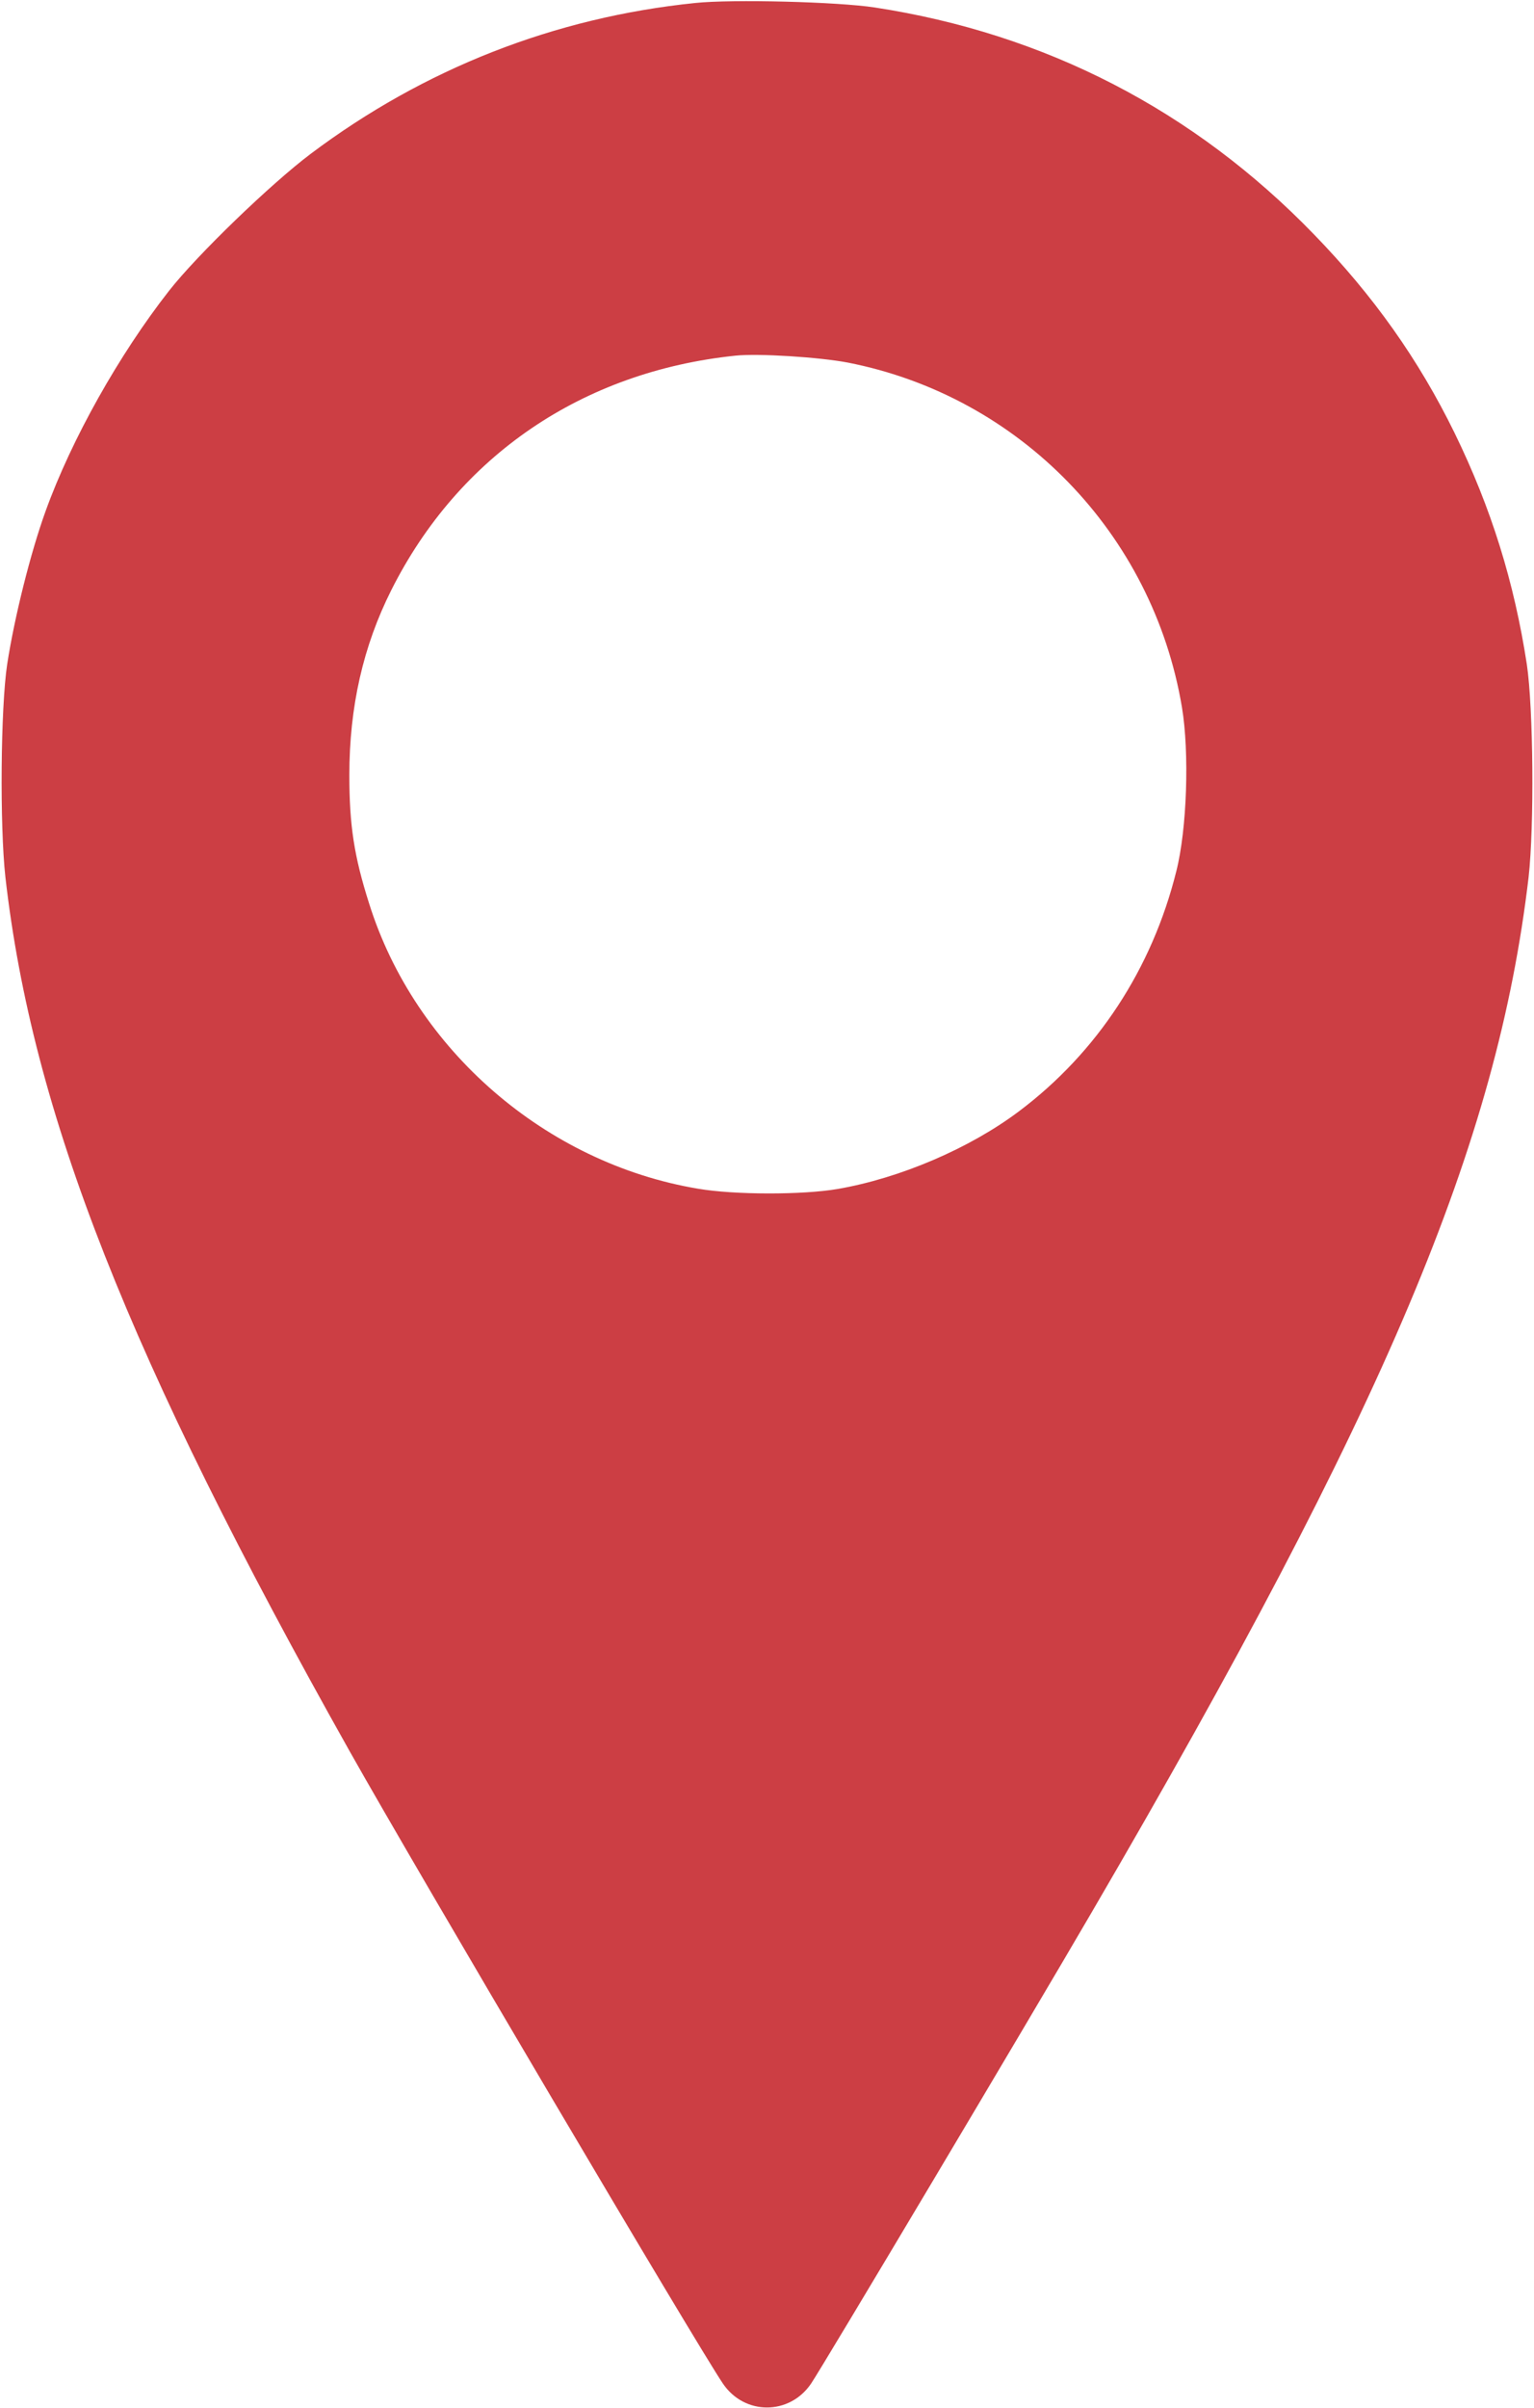 <?xml version="1.0" standalone="no"?>
<!DOCTYPE svg PUBLIC "-//W3C//DTD SVG 20010904//EN"
 "http://www.w3.org/TR/2001/REC-SVG-20010904/DTD/svg10.dtd">
<svg version="1.0" xmlns="http://www.w3.org/2000/svg"
 width="512pt" height="803pt" viewBox="0 0 512 803"
 preserveAspectRatio="xMidYMid meet">

<g transform="translate(0,803) scale(0.1,-0.1)"
fill="#cc3e44" stroke="none">
<path d="M2320 8020 c-469 -48 -905 -219 -1283 -503 -133 -100 -379 -337 -473
-457 -166 -212 -325 -494 -412 -735 -50 -138 -104 -354 -128 -510 -22 -145
-25 -539 -6 -710 90 -789 411 -1602 1149 -2915 228 -405 1159 -1981 1246
-2109 72 -106 222 -106 294 0 37 54 723 1205 938 1574 981 1681 1352 2559
1457 3450 19 169 16 563 -6 710 -42 273 -118 519 -241 771 -120 245 -271 458
-470 663 -401 414 -897 669 -1465 756 -123 19 -477 28 -600 15z m509 -1199
c574 -112 1019 -570 1116 -1150 25 -150 17 -406 -19 -547 -81 -325 -264 -604
-525 -800 -165 -124 -397 -223 -605 -259 -117 -20 -345 -20 -467 1 -507 85
-944 463 -1097 951 -50 157 -66 260 -66 428 0 228 46 430 140 617 225 448 638
729 1149 782 76 8 279 -5 374 -23z"/>
</g>
</svg>
